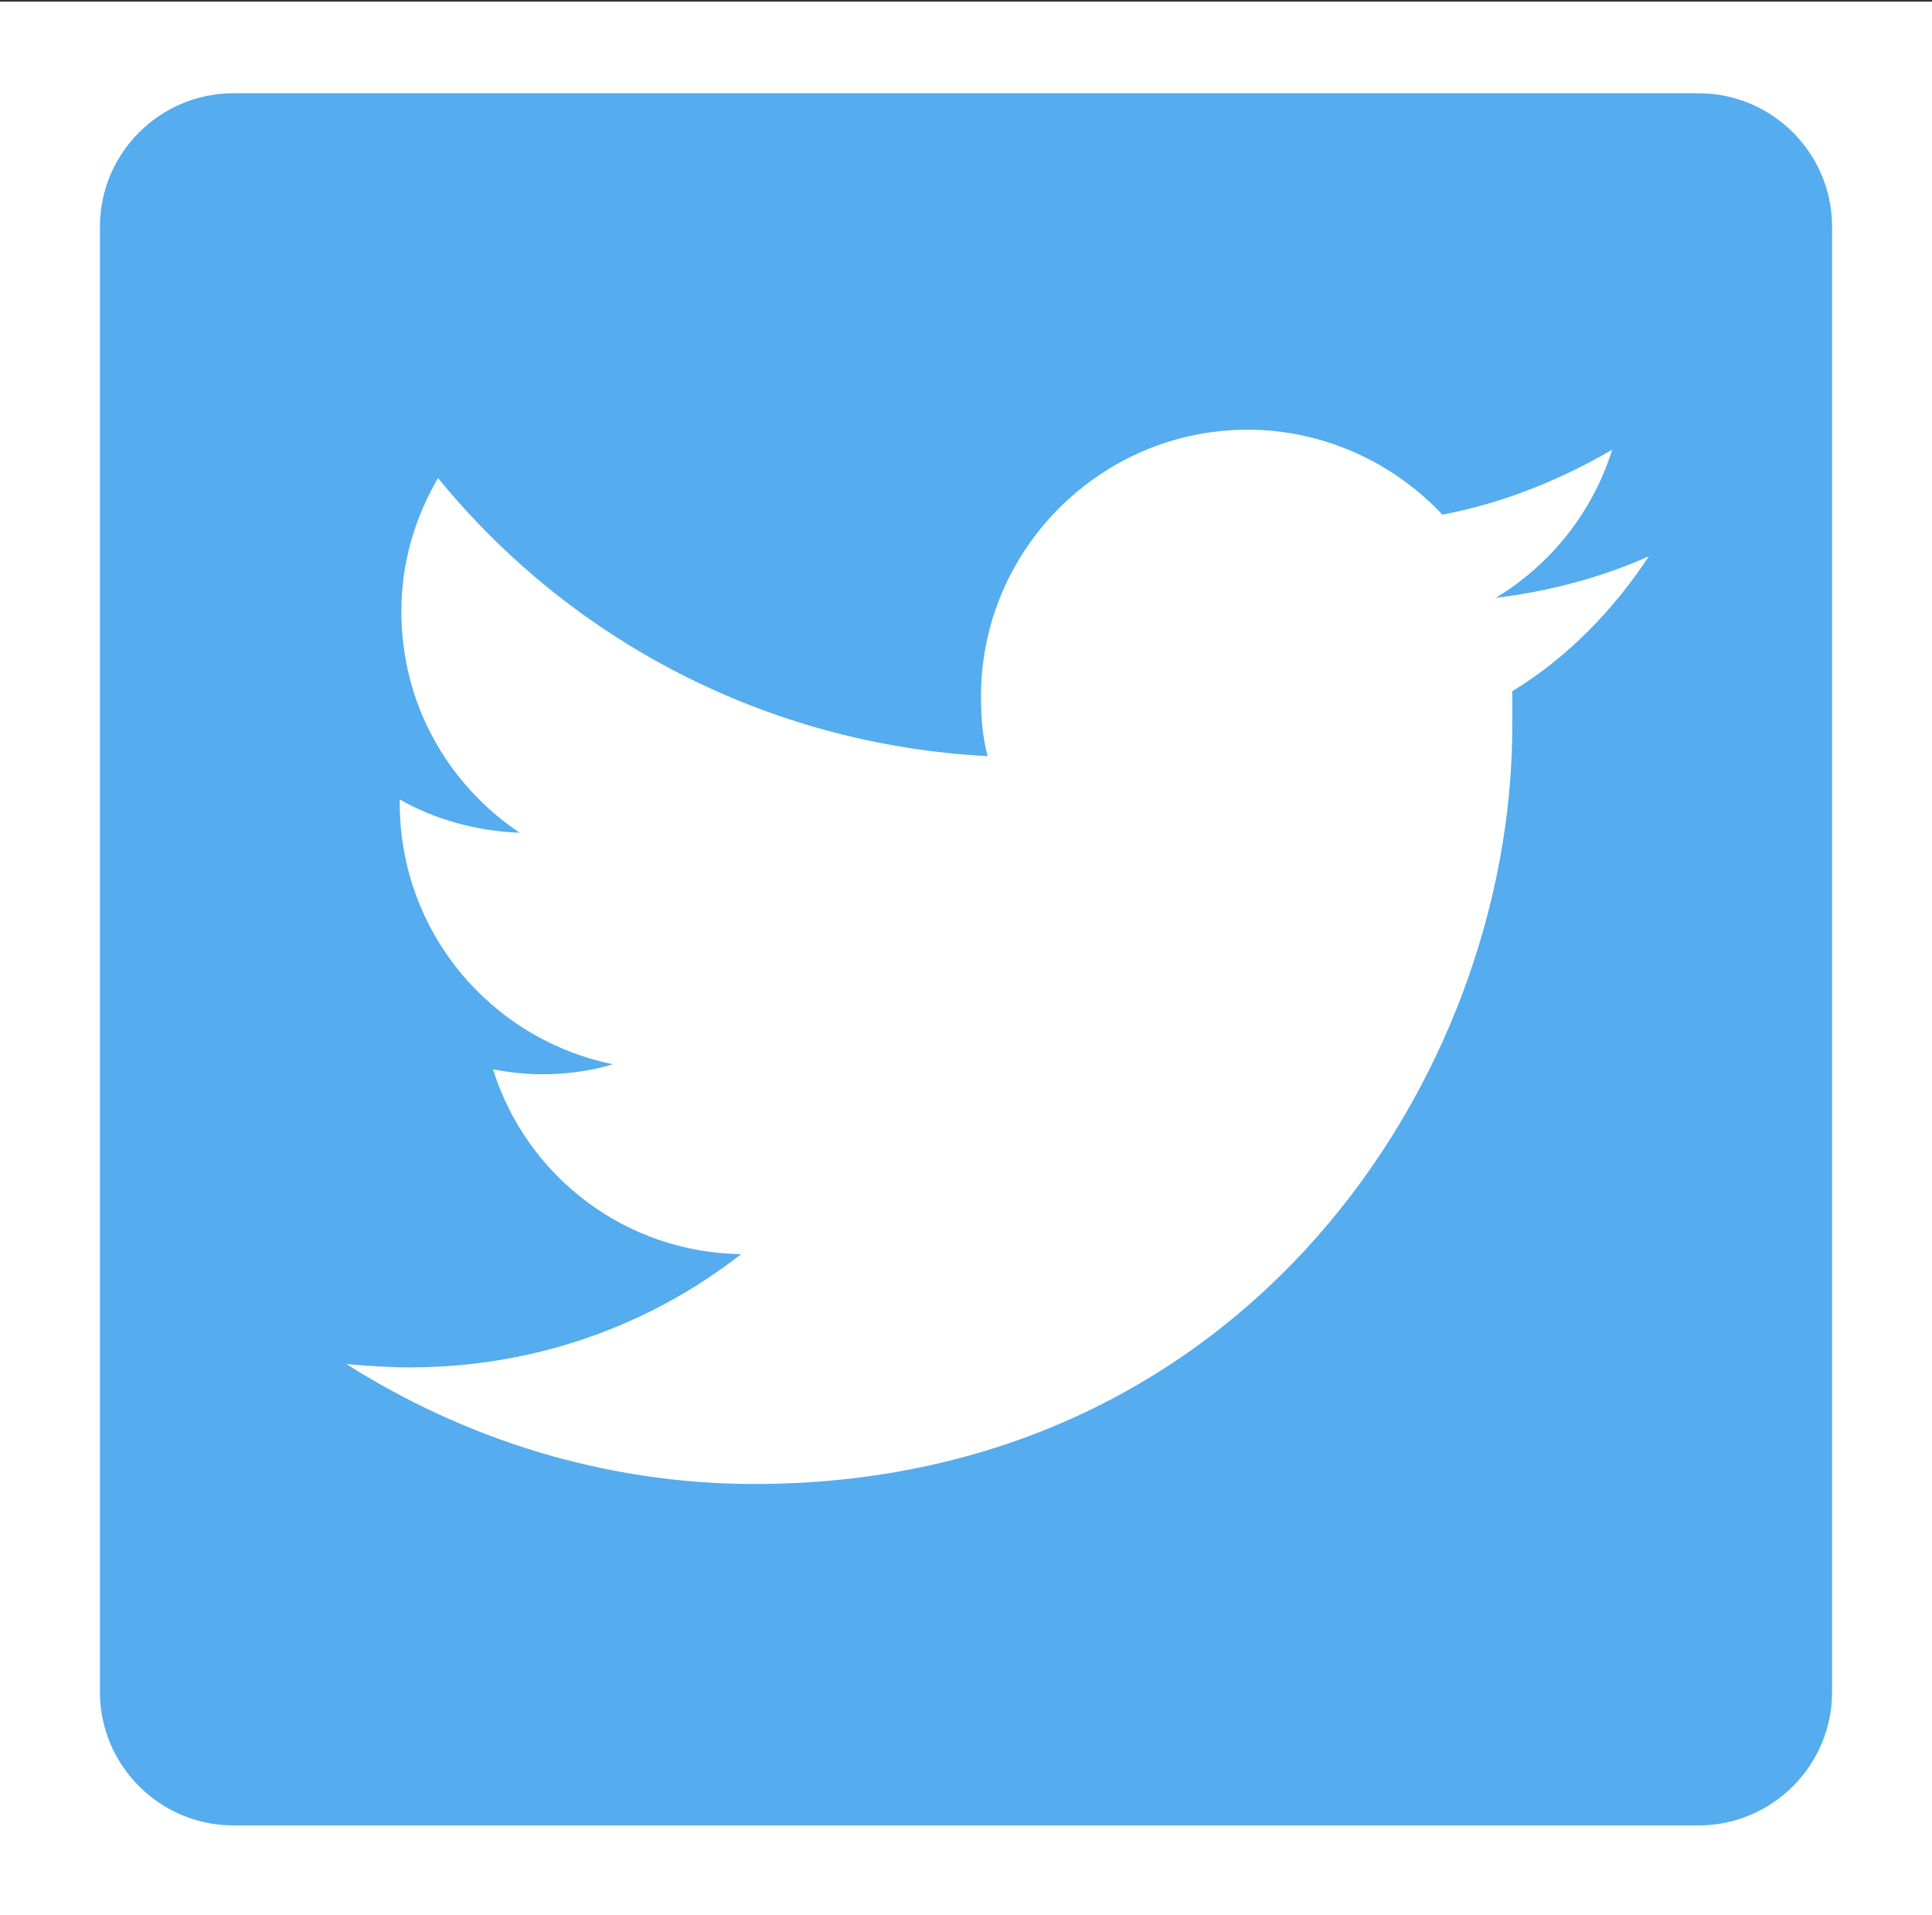 <svg version="1.1" xmlns="http://www.w3.org/2000/svg" xmlns:xlink="http://www.w3.org/1999/xlink" x="0px" y="0px"
	 viewBox="0 0 116 115" enable-background="new 0 0 116 115" xml:space="preserve">
<rect x="0" y="0" width="116" height="115" fill="#333333" stroke="none"/>
<rect x="0" y="0.1" fill="#FFFFFF" width="116" height="115"/>
<path fill="#55ACEE" d="M102,109.6H14c-4.4,0-8-3.6-8-8v-88c0-4.4,3.6-8,8-8h88c4.4,0,8,3.6,8,8v88C110,106,106.4,109.6,102,109.6z"
	/>
<path fill="#FFFFFF" d="M99,33.4c-2.9,1.3-6,2.1-9.2,2.5c3.3-2,5.8-5.1,7-8.9c-3.1,1.8-6.5,3.2-10.2,3.9c-2.9-3.1-7.1-5.1-11.7-5.1
	c-8.8,0-16,7.2-16,16c0,1.3,0.1,2.5,0.4,3.6c-13.3-0.7-25.1-7-33-16.7c-1.4,2.4-2.2,5.1-2.2,8c0,5.6,2.8,10.4,7.1,13.3
	c-2.6-0.1-5.1-0.8-7.2-2c0,0.1,0,0.1,0,0.2c0,7.8,5.5,14.2,12.8,15.7c-1.3,0.4-2.8,0.6-4.2,0.6c-1,0-2-0.1-3-0.3
	c2,6.4,7.9,11,14.9,11.1c-5.5,4.3-12.4,6.8-19.9,6.8c-1.3,0-2.6-0.1-3.8-0.2c7.1,4.5,15.5,7.2,24.5,7.2c29.4,0,45.5-24.4,45.5-45.5
	c0-0.7,0-1.4,0-2.1C94.1,39.5,96.9,36.6,99,33.4z"/>
</svg>
